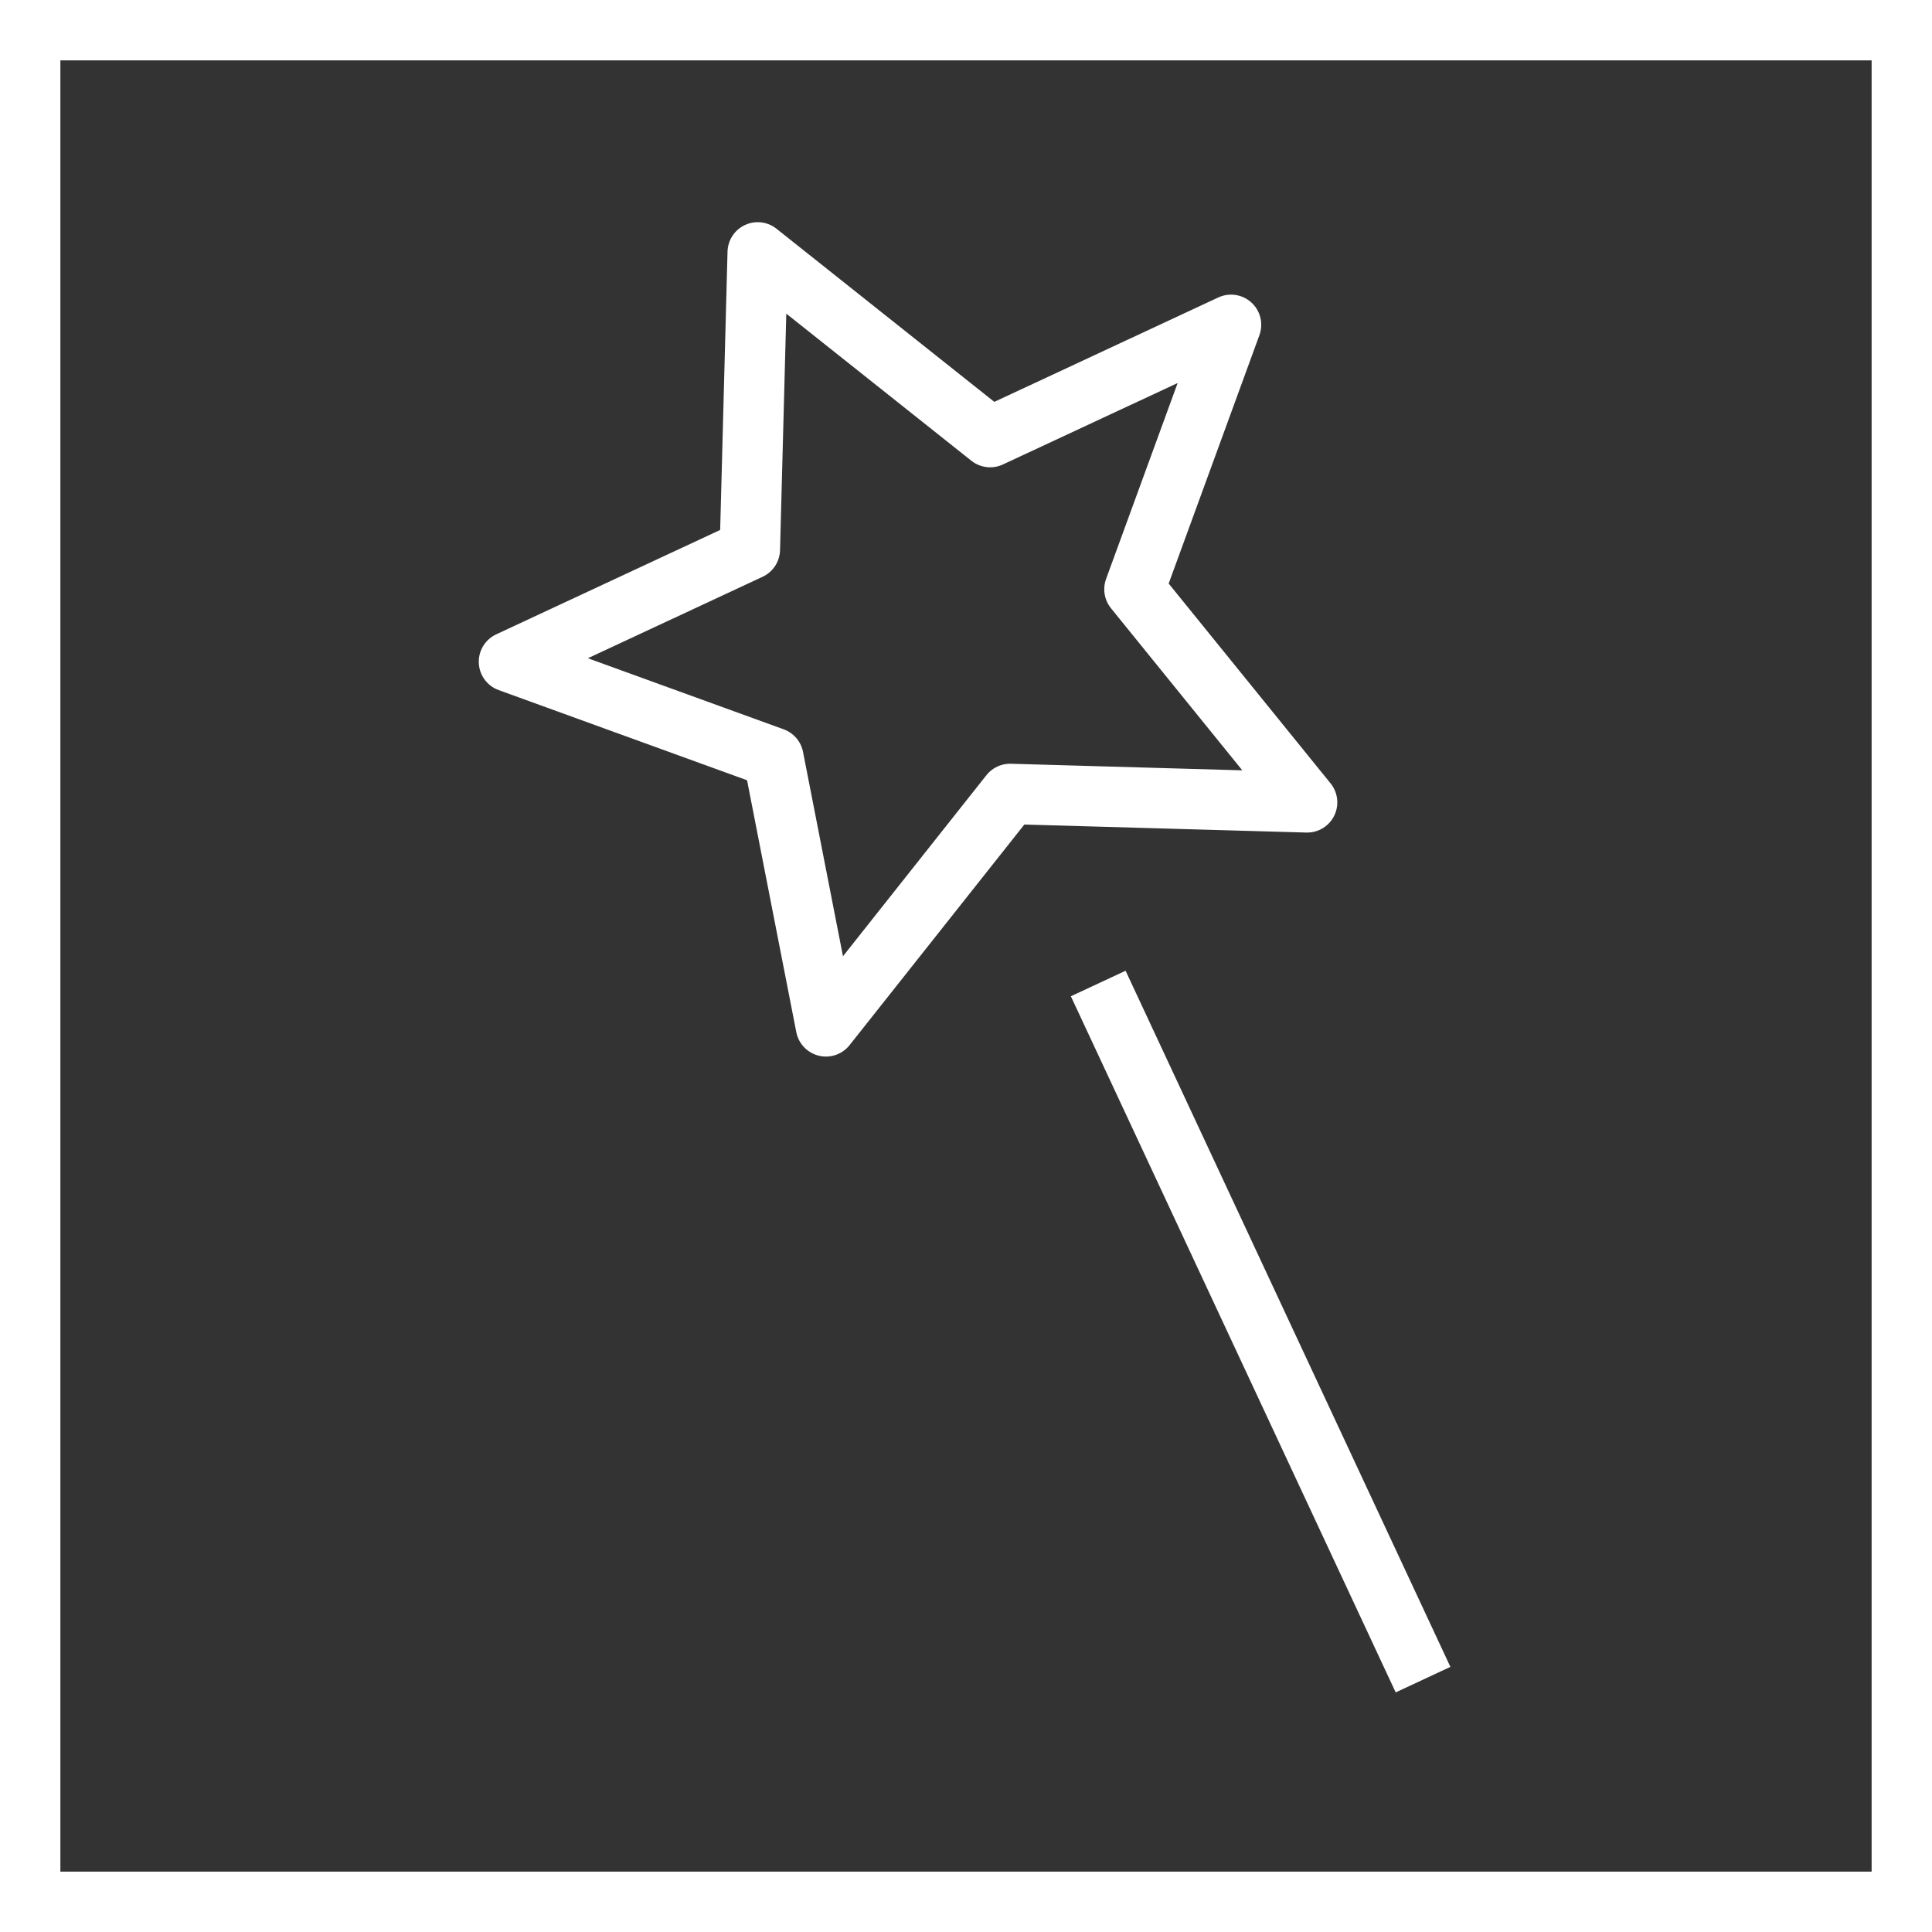 <svg id="cat-pg" xmlns="http://www.w3.org/2000/svg" viewBox="0 0 32 32"><rect x="0" y="0" width="32" height="32" fill="#333333" stroke="none"/><defs><style>.cls-1{fill:#fff;}.cls-2{fill:none;stroke:#fff;stroke-linejoin:round;}</style></defs><title>icon_sktr@400x</title><path class="cls-1" d="M31,1V31H1V1H31m1-1H0V32H32V0Z"/><polygon class="cls-2" points="21.65 13.29 16.73 13.15 13.68 17 12.81 12.55 8.43 10.96 12.42 9.1 12.55 4.18 16.4 7.24 20.39 5.38 18.79 9.76 21.65 13.29"/><line class="cls-2" x1="18.19" y1="16.29" x2="23.57" y2="27.82"/></svg>